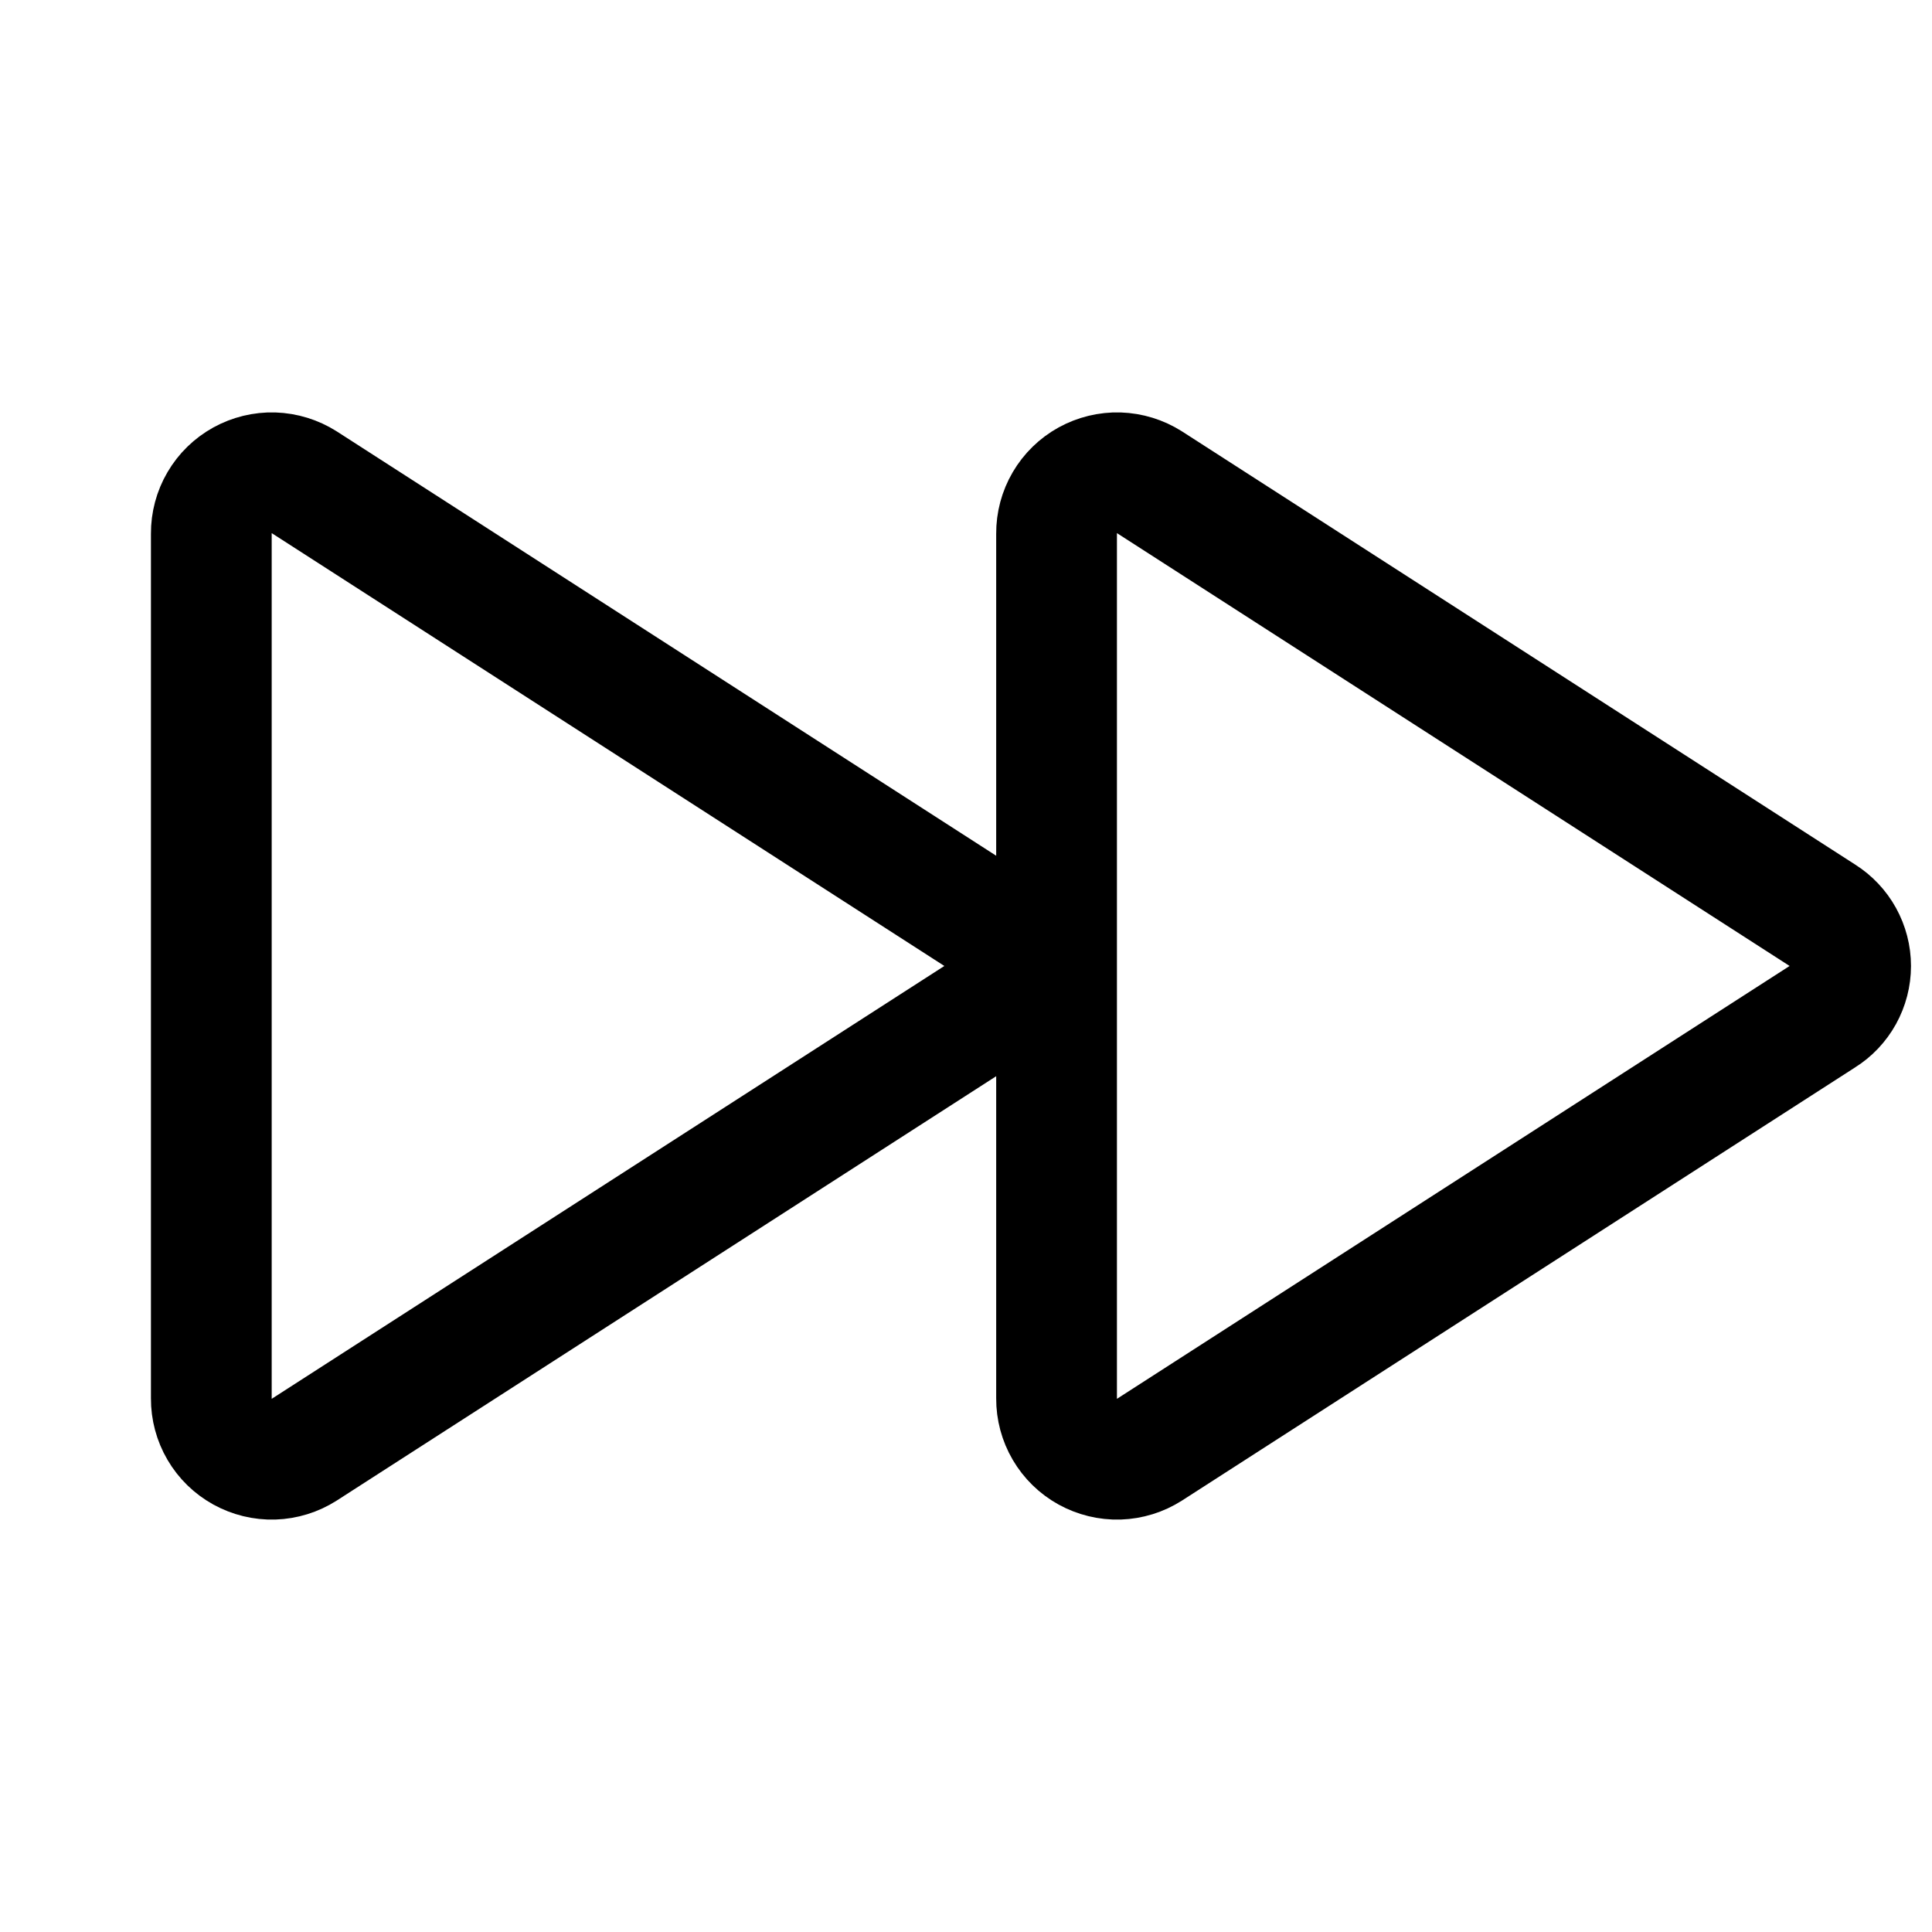 <svg width="32" height="32" viewBox="0 0 32 32" fill="none" xmlns="http://www.w3.org/2000/svg">
<path d="M30.188 15.162L19.038 7.987C18.886 7.891 18.711 7.837 18.531 7.831C18.352 7.826 18.174 7.869 18.016 7.956C17.859 8.043 17.728 8.17 17.637 8.326C17.546 8.481 17.499 8.658 17.5 8.838V23.163C17.499 23.342 17.546 23.519 17.637 23.674C17.728 23.83 17.859 23.957 18.016 24.044C18.174 24.131 18.352 24.174 18.531 24.169C18.711 24.163 18.886 24.109 19.038 24.012L30.188 16.837C30.33 16.749 30.447 16.625 30.528 16.479C30.609 16.332 30.652 16.168 30.652 16C30.652 15.832 30.609 15.668 30.528 15.521C30.447 15.375 30.33 15.251 30.188 15.162V15.162Z" stroke="black" stroke-width="2" stroke-linecap="round" stroke-linejoin="round"/>
<path d="M16.188 15.162L5.038 7.987C4.886 7.891 4.711 7.837 4.531 7.831C4.351 7.826 4.174 7.869 4.016 7.956C3.859 8.043 3.728 8.17 3.637 8.326C3.546 8.481 3.499 8.658 3.5 8.838V23.163C3.499 23.342 3.546 23.519 3.637 23.674C3.728 23.83 3.859 23.957 4.016 24.044C4.174 24.131 4.351 24.174 4.531 24.169C4.711 24.163 4.886 24.109 5.038 24.012L16.188 16.837C16.33 16.749 16.447 16.625 16.528 16.479C16.609 16.332 16.652 16.168 16.652 16C16.652 15.832 16.609 15.668 16.528 15.521C16.447 15.375 16.33 15.251 16.188 15.162V15.162Z" stroke="black" stroke-width="2" stroke-linecap="round" stroke-linejoin="round"/>
</svg>

